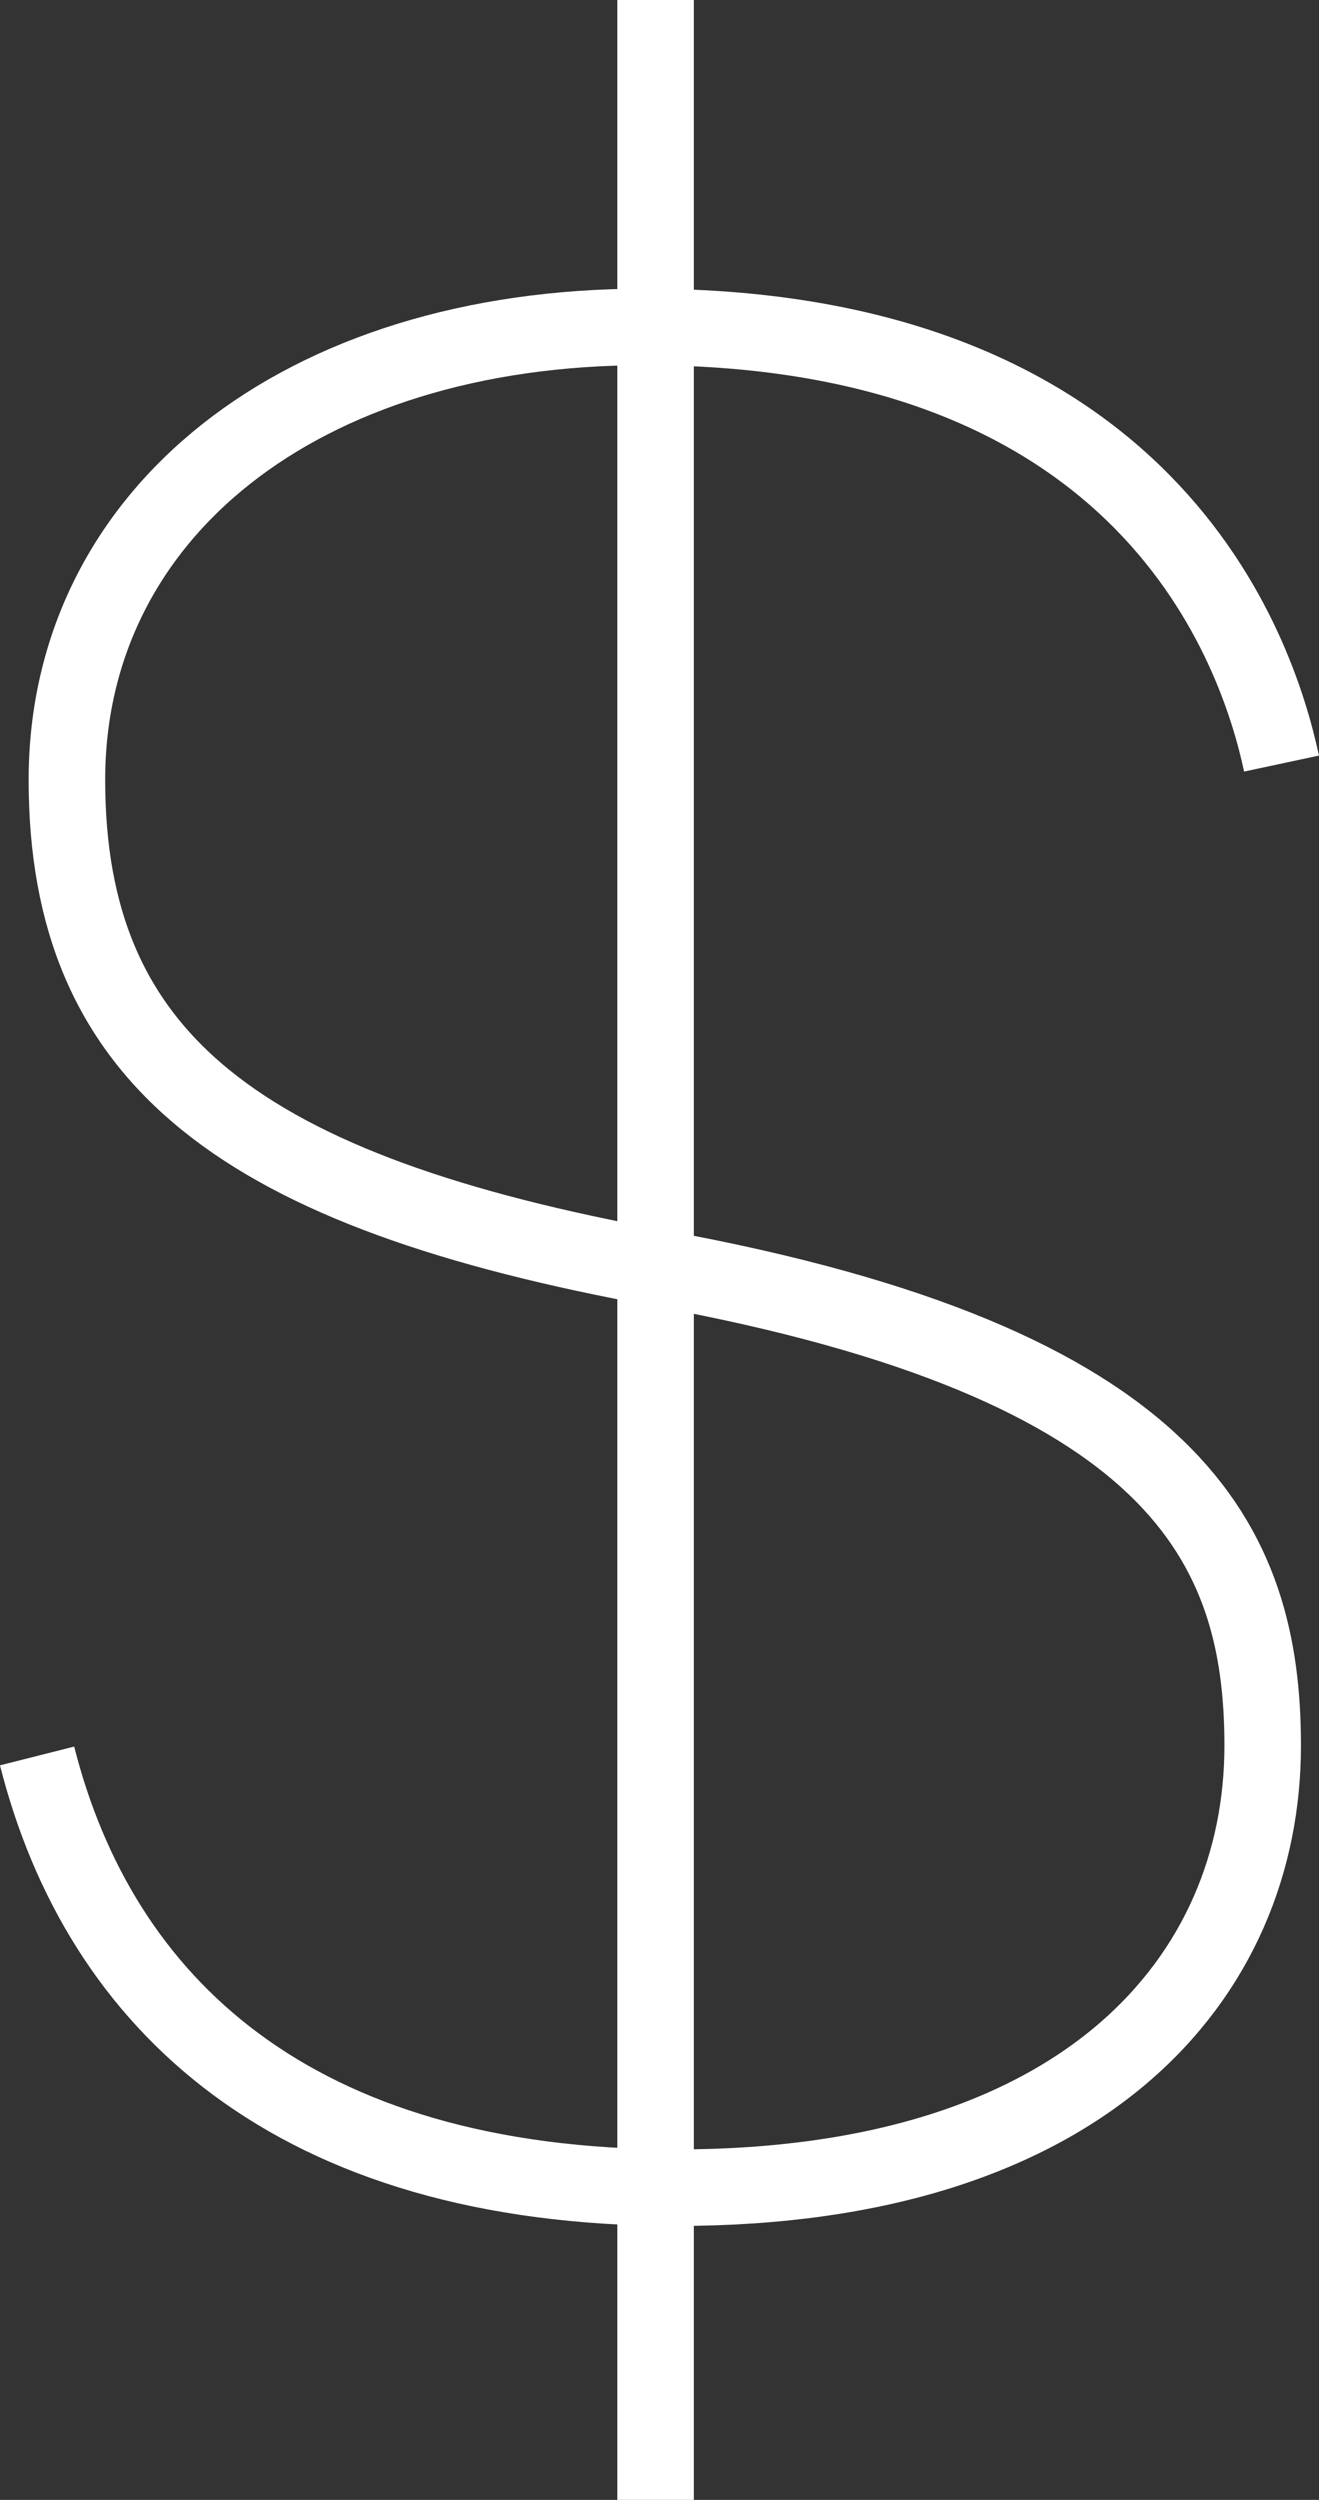 <svg xmlns="http://www.w3.org/2000/svg" viewBox="0 0 67.22 127.39"><rect x="0" y="0" width="67.22" height="127.39" fill="#333333" stroke="none"/><defs><style>.cls-1{fill:none;stroke:#fff;stroke-miterlimit:10;stroke-width:3.9px;}</style></defs><title>Asset 7</title><g id="Layer_2" data-name="Layer 2"><g id="Layer_1-2" data-name="Layer 1"><path class="cls-1" d="M1.89,89.48c3.18,12.57,13,22,32.61,22,20.86,0,29.85-10.78,29.85-22.52,0-10.23-4.29-19.49-30.68-24.32C12.25,60.74,3.41,54,3.41,39.74c0-13.54,11.88-23.08,29.43-23.08,25.7,0,31.23,16.45,32.47,22.25"/><line class="cls-1" x1="33.41" x2="33.41" y2="127.39"/></g></g></svg>